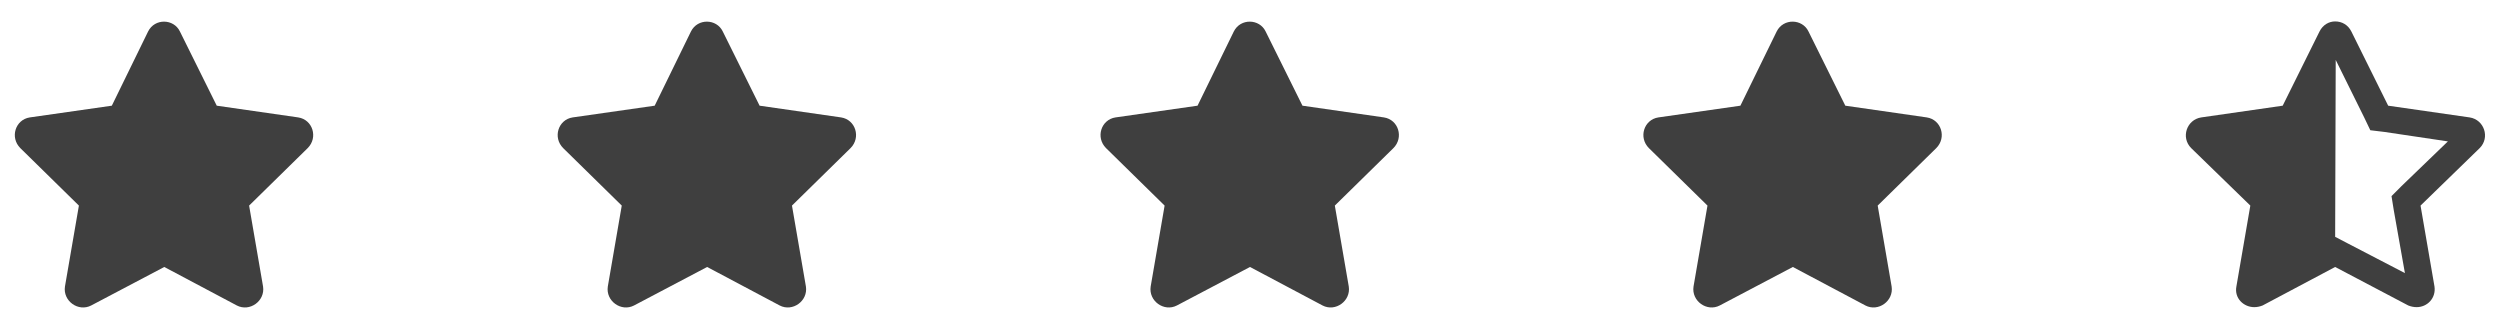 <svg width="175" height="23" viewBox="0 0 175 23" fill="none" xmlns="http://www.w3.org/2000/svg">
<path d="M10.367 2.203L7.828 7.398L2.086 8.219C1.07 8.375 0.68 9.625 1.422 10.367L5.523 14.391L4.547 20.055C4.391 21.07 5.484 21.852 6.383 21.383L11.5 18.688L16.578 21.383C17.477 21.852 18.57 21.07 18.414 20.055L17.438 14.391L21.539 10.367C22.281 9.625 21.891 8.375 20.875 8.219L15.172 7.398L12.594 2.203C12.164 1.305 10.836 1.266 10.367 2.203Z" fill="#3F3F3F"/>
<path d="M48.367 2.203L45.828 7.398L40.086 8.219C39.07 8.375 38.68 9.625 39.422 10.367L43.523 14.391L42.547 20.055C42.391 21.07 43.484 21.852 44.383 21.383L49.5 18.688L54.578 21.383C55.477 21.852 56.57 21.07 56.414 20.055L55.438 14.391L59.539 10.367C60.281 9.625 59.891 8.375 58.875 8.219L53.172 7.398L50.594 2.203C50.164 1.305 48.836 1.266 48.367 2.203Z" fill="#3F3F3F"/>
<path d="M86.367 2.203L83.828 7.398L78.086 8.219C77.07 8.375 76.68 9.625 77.422 10.367L81.523 14.391L80.547 20.055C80.391 21.07 81.484 21.852 82.383 21.383L87.5 18.688L92.578 21.383C93.477 21.852 94.57 21.07 94.414 20.055L93.438 14.391L97.539 10.367C98.281 9.625 97.891 8.375 96.875 8.219L91.172 7.398L88.594 2.203C88.164 1.305 86.836 1.266 86.367 2.203Z" fill="#3F3F3F"/>
<path d="M124.367 2.203L121.828 7.398L116.086 8.219C115.07 8.375 114.68 9.625 115.422 10.367L119.523 14.391L118.547 20.055C118.391 21.07 119.484 21.852 120.383 21.383L125.5 18.688L130.578 21.383C131.477 21.852 132.57 21.07 132.414 20.055L131.438 14.391L135.539 10.367C136.281 9.625 135.891 8.375 134.875 8.219L129.172 7.398L126.594 2.203C126.164 1.305 124.836 1.266 124.367 2.203Z" fill="#3F3F3F"/>
<path d="M172.875 8.219L167.172 7.398L164.594 2.203C164.359 1.734 163.93 1.5 163.461 1.5C163.031 1.5 162.602 1.734 162.367 2.203L159.789 7.398L154.086 8.219C153.07 8.375 152.641 9.625 153.383 10.367L157.523 14.391L156.547 20.055C156.391 20.875 157.055 21.5 157.797 21.5C157.992 21.5 158.188 21.461 158.383 21.383L163.461 18.688L168.578 21.383C168.773 21.461 168.969 21.5 169.164 21.5C169.906 21.5 170.531 20.875 170.414 20.055L169.438 14.391L173.578 10.367C174.32 9.625 173.891 8.375 172.875 8.219ZM168.109 13.023L167.406 13.727L167.562 14.703L168.344 19.117L164.359 17.047L163.461 16.578L163.5 4.195L165.492 8.219L165.922 9.117L166.898 9.234L171.352 9.898L168.109 13.023Z" fill="#3F3F3F"/>
</svg>
